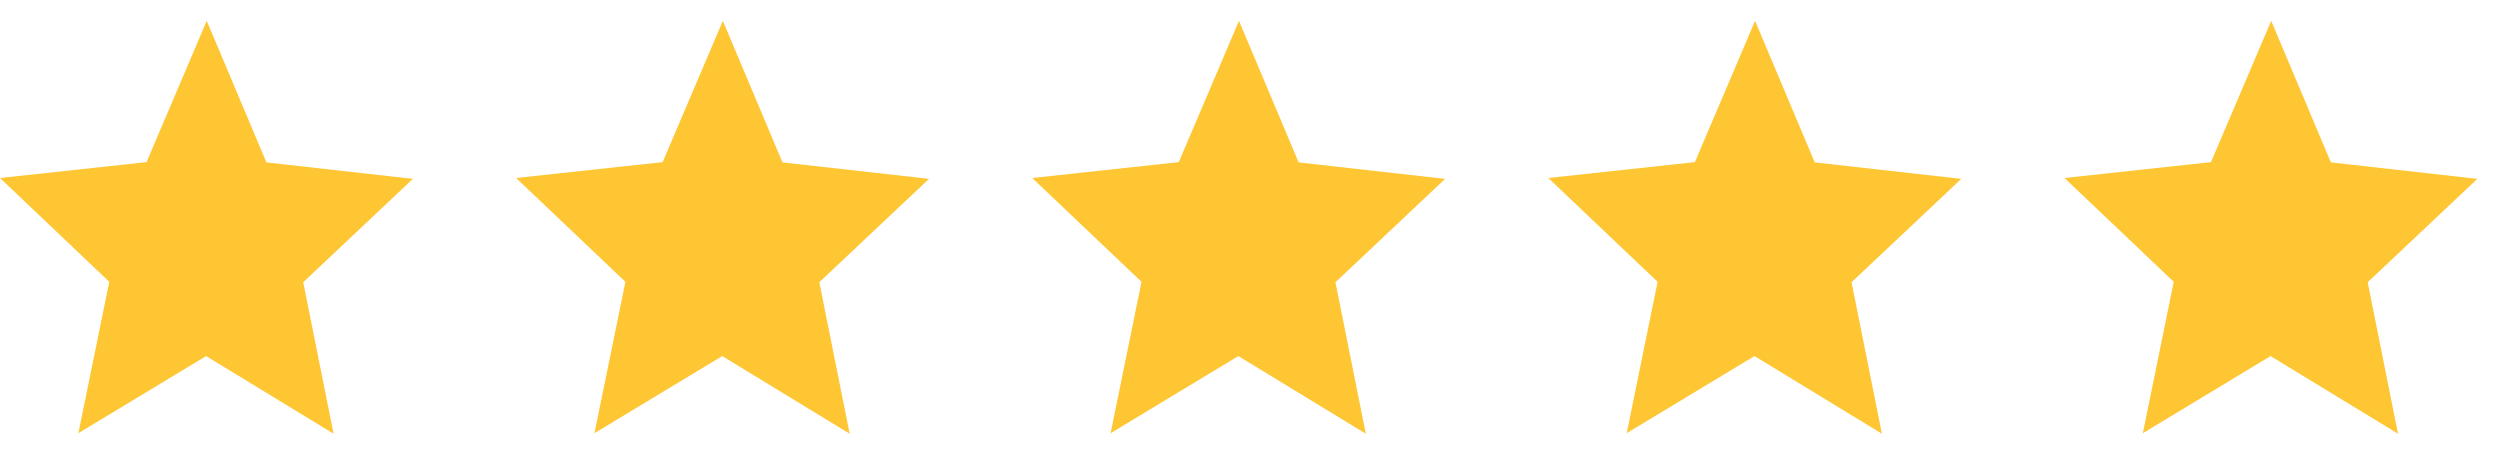 <svg width="66" height="12" viewBox="0 0 66 12" fill="none" xmlns="http://www.w3.org/2000/svg">
<path fill-rule="evenodd" clip-rule="evenodd" d="M5.458 0.55L7.033 4.287L10.9 4.722L8.005 7.451L8.806 11.45L5.441 9.4L2.069 11.436L2.885 7.44L0 4.699L3.869 4.28L5.458 0.55Z" fill="#FFB800" fill-opacity="0.8"/>
<path fill-rule="evenodd" clip-rule="evenodd" d="M19.083 0.55L20.658 4.287L24.526 4.722L21.63 7.451L22.431 11.45L19.067 9.4L15.694 11.436L16.511 7.44L13.625 4.699L17.494 4.28L19.083 0.55Z" fill="#FFB800" fill-opacity="0.8"/>
<path fill-rule="evenodd" clip-rule="evenodd" d="M32.709 0.55L34.284 4.287L38.151 4.722L35.256 7.451L36.057 11.45L32.692 9.4L29.32 11.436L30.136 7.44L27.251 4.699L31.12 4.28L32.709 0.55Z" fill="#FFB800" fill-opacity="0.8"/>
<path fill-rule="evenodd" clip-rule="evenodd" d="M46.334 0.55L47.909 4.287L51.777 4.722L48.881 7.451L49.682 11.45L46.318 9.4L42.945 11.436L43.761 7.44L40.876 4.699L44.745 4.28L46.334 0.55Z" fill="#FFB800" fill-opacity="0.8"/>
<path fill-rule="evenodd" clip-rule="evenodd" d="M59.96 0.55L61.535 4.287L65.402 4.722L62.507 7.451L63.307 11.45L59.943 9.4L56.571 11.436L57.387 7.44L54.502 4.699L58.37 4.28L59.96 0.55Z" fill="#FFB800" fill-opacity="0.8"/>
</svg>

